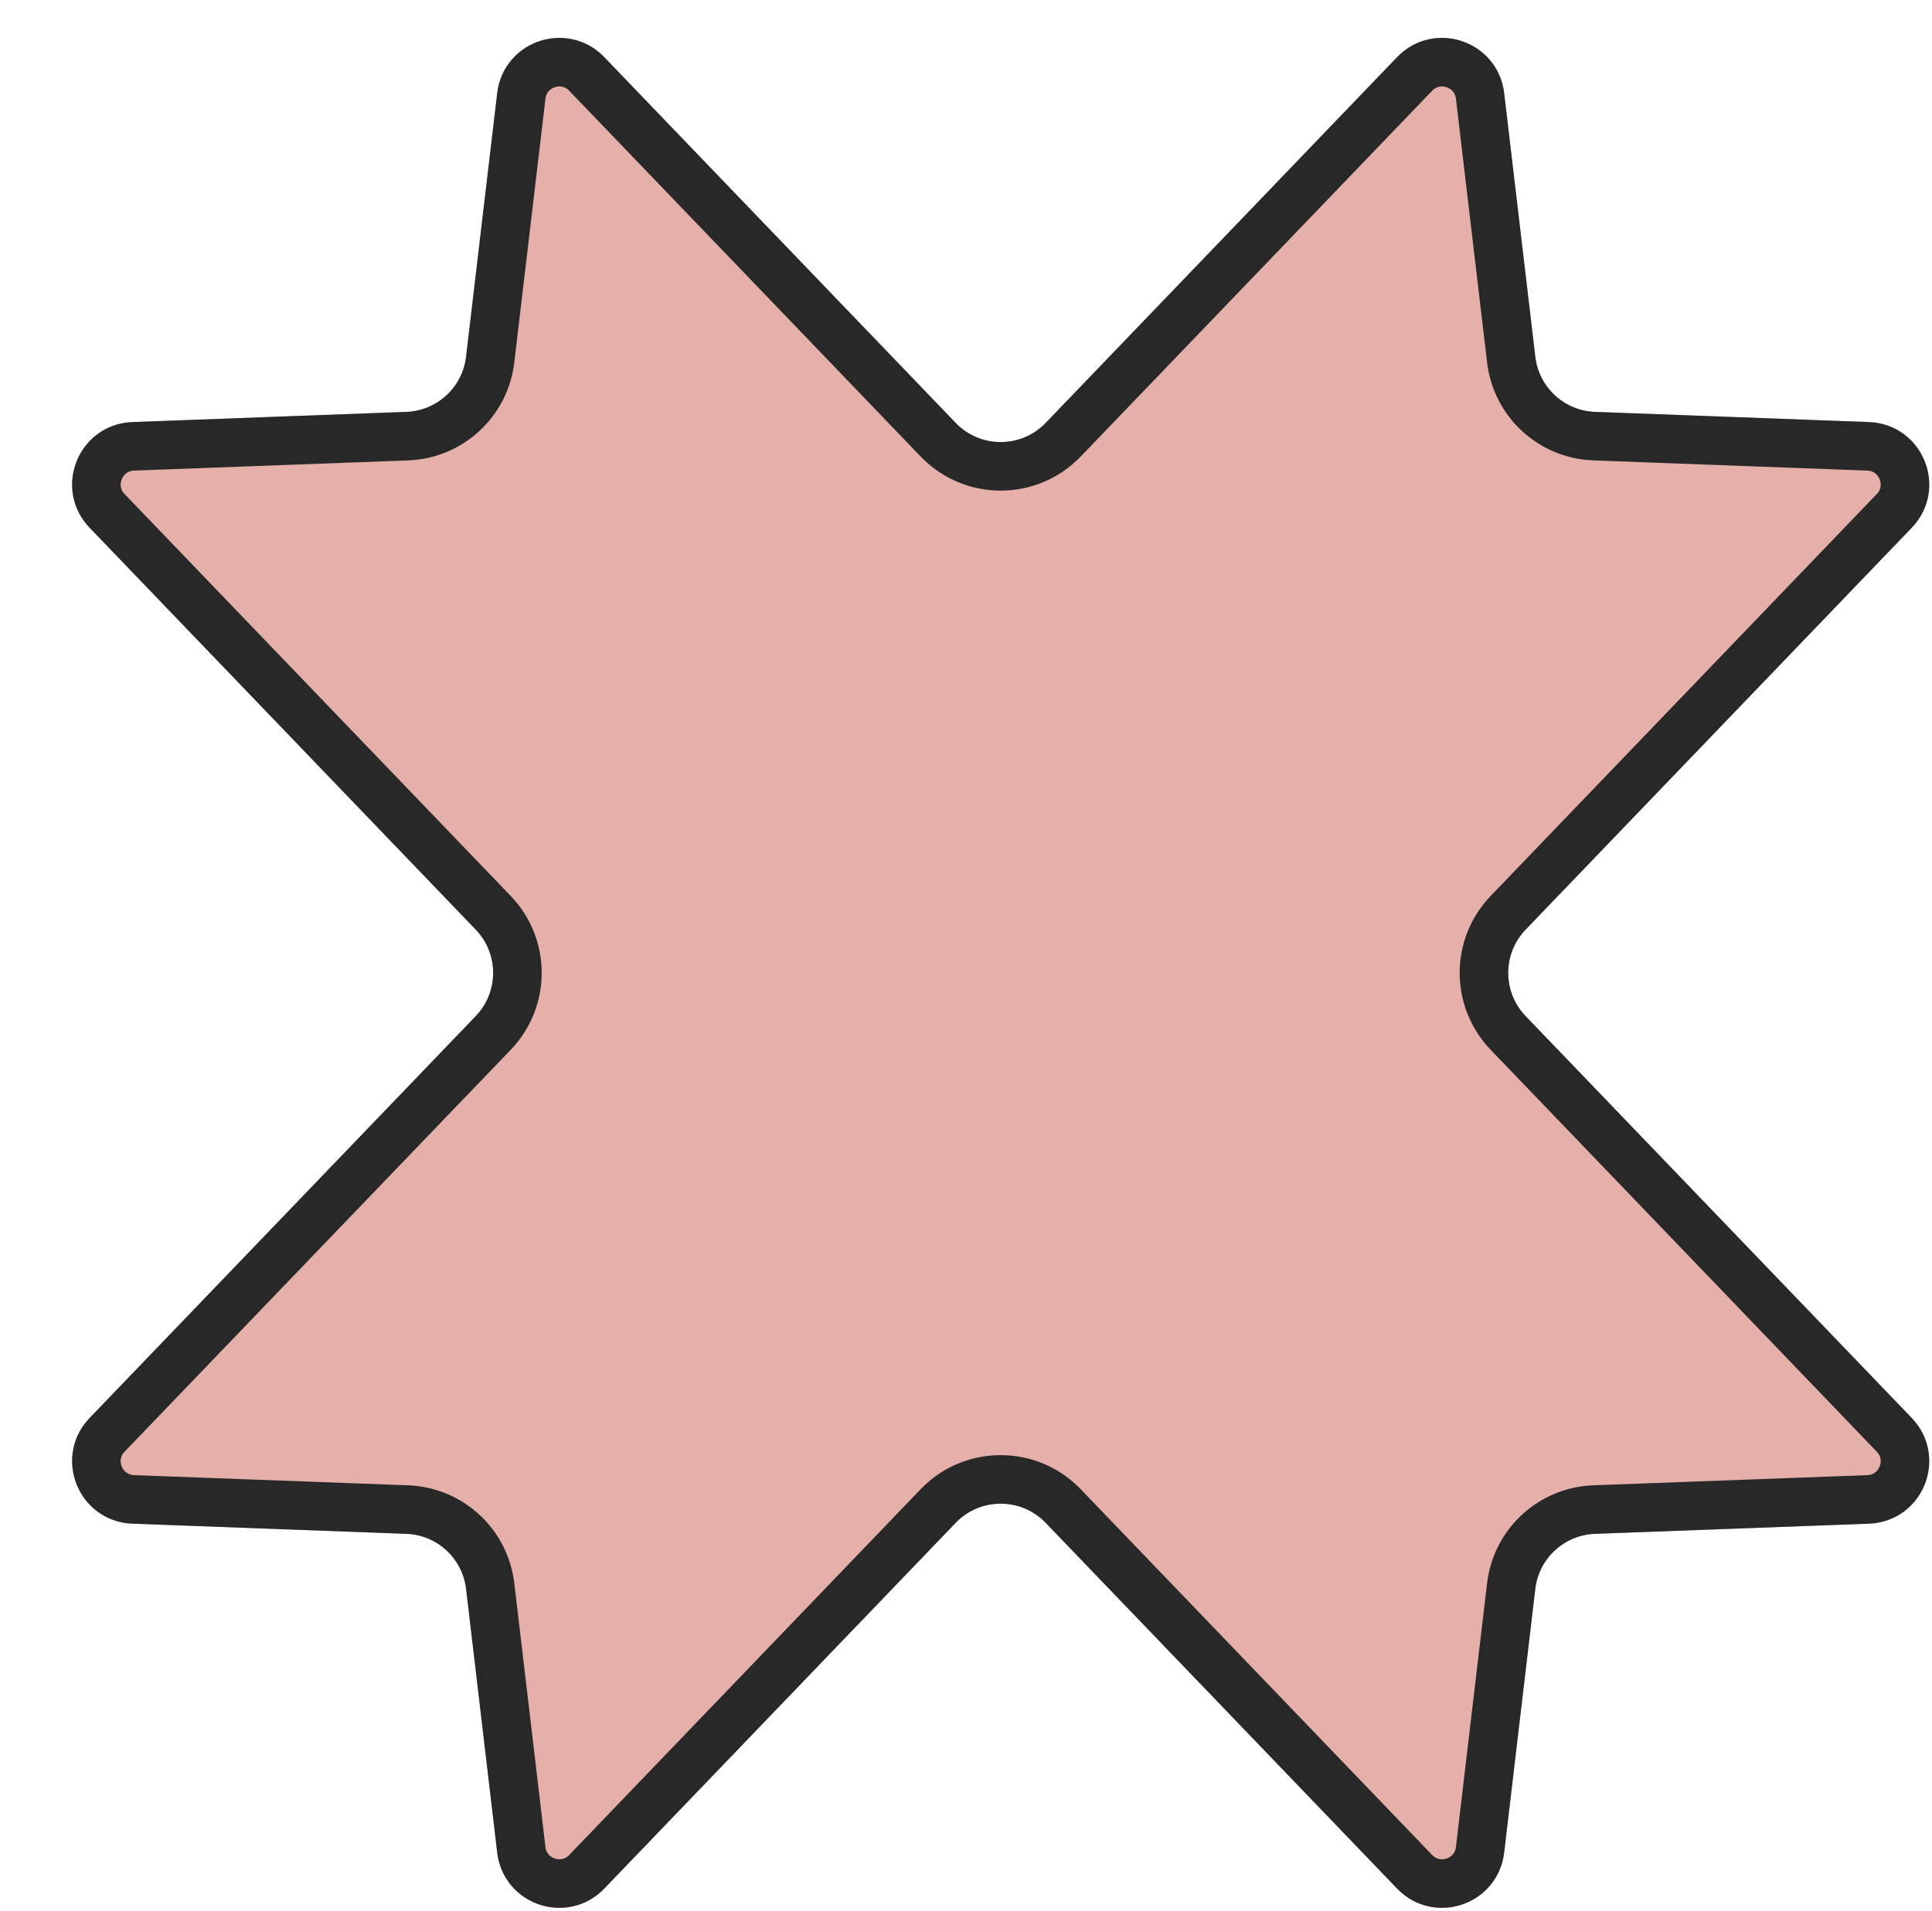 <svg width="557" height="551" viewBox="0 0 557 551" fill="none" xmlns="http://www.w3.org/2000/svg">
<g filter="url(#filter0_d_72_34)">
<path d="M422.63 448.119C423.67 439.31 430.973 432.571 439.838 432.242L518.859 429.306C534.393 428.729 541.941 410.058 531.171 398.848L419.846 282.97C413.153 276.004 413.153 264.996 419.846 258.03L531.173 142.149C541.942 130.94 534.396 112.269 518.862 111.691L439.843 108.752C430.979 108.422 423.677 101.684 422.636 92.876L413.652 16.825C411.868 1.727 393.328 -4.497 382.796 6.466L281.48 111.925C274.397 119.298 262.603 119.298 255.52 111.925L154.204 6.466C143.672 -4.497 125.132 1.727 123.348 16.825L114.364 92.876C113.323 101.684 106.021 108.422 97.157 108.752L18.138 111.691C2.604 112.269 -4.942 130.94 5.827 142.149L117.154 258.03C123.847 264.996 123.847 276.004 117.154 282.97L5.829 398.848C-4.941 410.058 2.607 428.729 18.141 429.306L97.162 432.242C106.027 432.571 113.33 439.31 114.37 448.119L123.35 524.172C125.133 539.271 143.673 545.495 154.206 534.532L255.52 429.075C262.603 421.702 274.397 421.702 281.48 429.075L382.794 534.532C393.327 545.495 411.867 539.27 413.65 524.172L422.63 448.119Z" fill="#E5B0A9"/>
<path d="M387.844 11.316C394.28 4.617 405.61 8.42 406.7 17.646L415.685 93.697C417.107 105.74 426.957 114.995 439.007 115.719L439.583 115.747L518.602 118.687C528.094 119.04 532.706 130.45 526.125 137.3L414.798 253.18C405.502 262.855 405.502 278.145 414.798 287.82L526.123 403.698C532.704 410.549 528.092 421.959 518.599 422.312L439.578 425.247C427.267 425.704 417.123 435.063 415.679 447.298L406.698 523.351C405.609 532.578 394.279 536.382 387.842 529.682L286.528 424.226C276.844 414.146 260.82 413.988 250.938 423.753L250.472 424.226L149.158 529.682C142.721 536.382 131.391 532.577 130.302 523.351L121.321 447.298C119.899 435.254 110.049 425.997 97.998 425.274L97.422 425.247L18.4 422.312C9.056 421.964 4.441 410.902 10.576 404.022L10.877 403.698L122.202 287.82C131.498 278.145 131.498 262.855 122.202 253.18L10.875 137.3C4.397 130.557 8.764 119.395 17.957 118.711L18.398 118.687L97.417 115.747C109.728 115.289 119.87 105.931 121.315 93.697L130.3 17.646C131.39 8.42 142.72 4.617 149.156 11.316L250.472 116.774C260.309 127.014 276.691 127.014 286.528 116.774L387.844 11.316Z" stroke="#292828" stroke-width="14"/>
</g>
<defs>
<filter id="filter0_d_72_34" x="0.776" y="0.915" width="555.448" height="549.169" filterUnits="userSpaceOnUse" color-interpolation-filters="sRGB">
<feFlood flood-opacity="0" result="BackgroundImageFix"/>
<feColorMatrix in="SourceAlpha" type="matrix" values="0 0 0 0 0 0 0 0 0 0 0 0 0 0 0 0 0 0 127 0" result="hardAlpha"/>
<feOffset dx="20" dy="10"/>
<feColorMatrix type="matrix" values="0 0 0 0 0.161 0 0 0 0 0.157 0 0 0 0 0.157 0 0 0 1 0"/>
<feBlend mode="normal" in2="BackgroundImageFix" result="effect1_dropShadow_72_34"/>
<feBlend mode="normal" in="SourceGraphic" in2="effect1_dropShadow_72_34" result="shape"/>
</filter>
</defs>
</svg>
